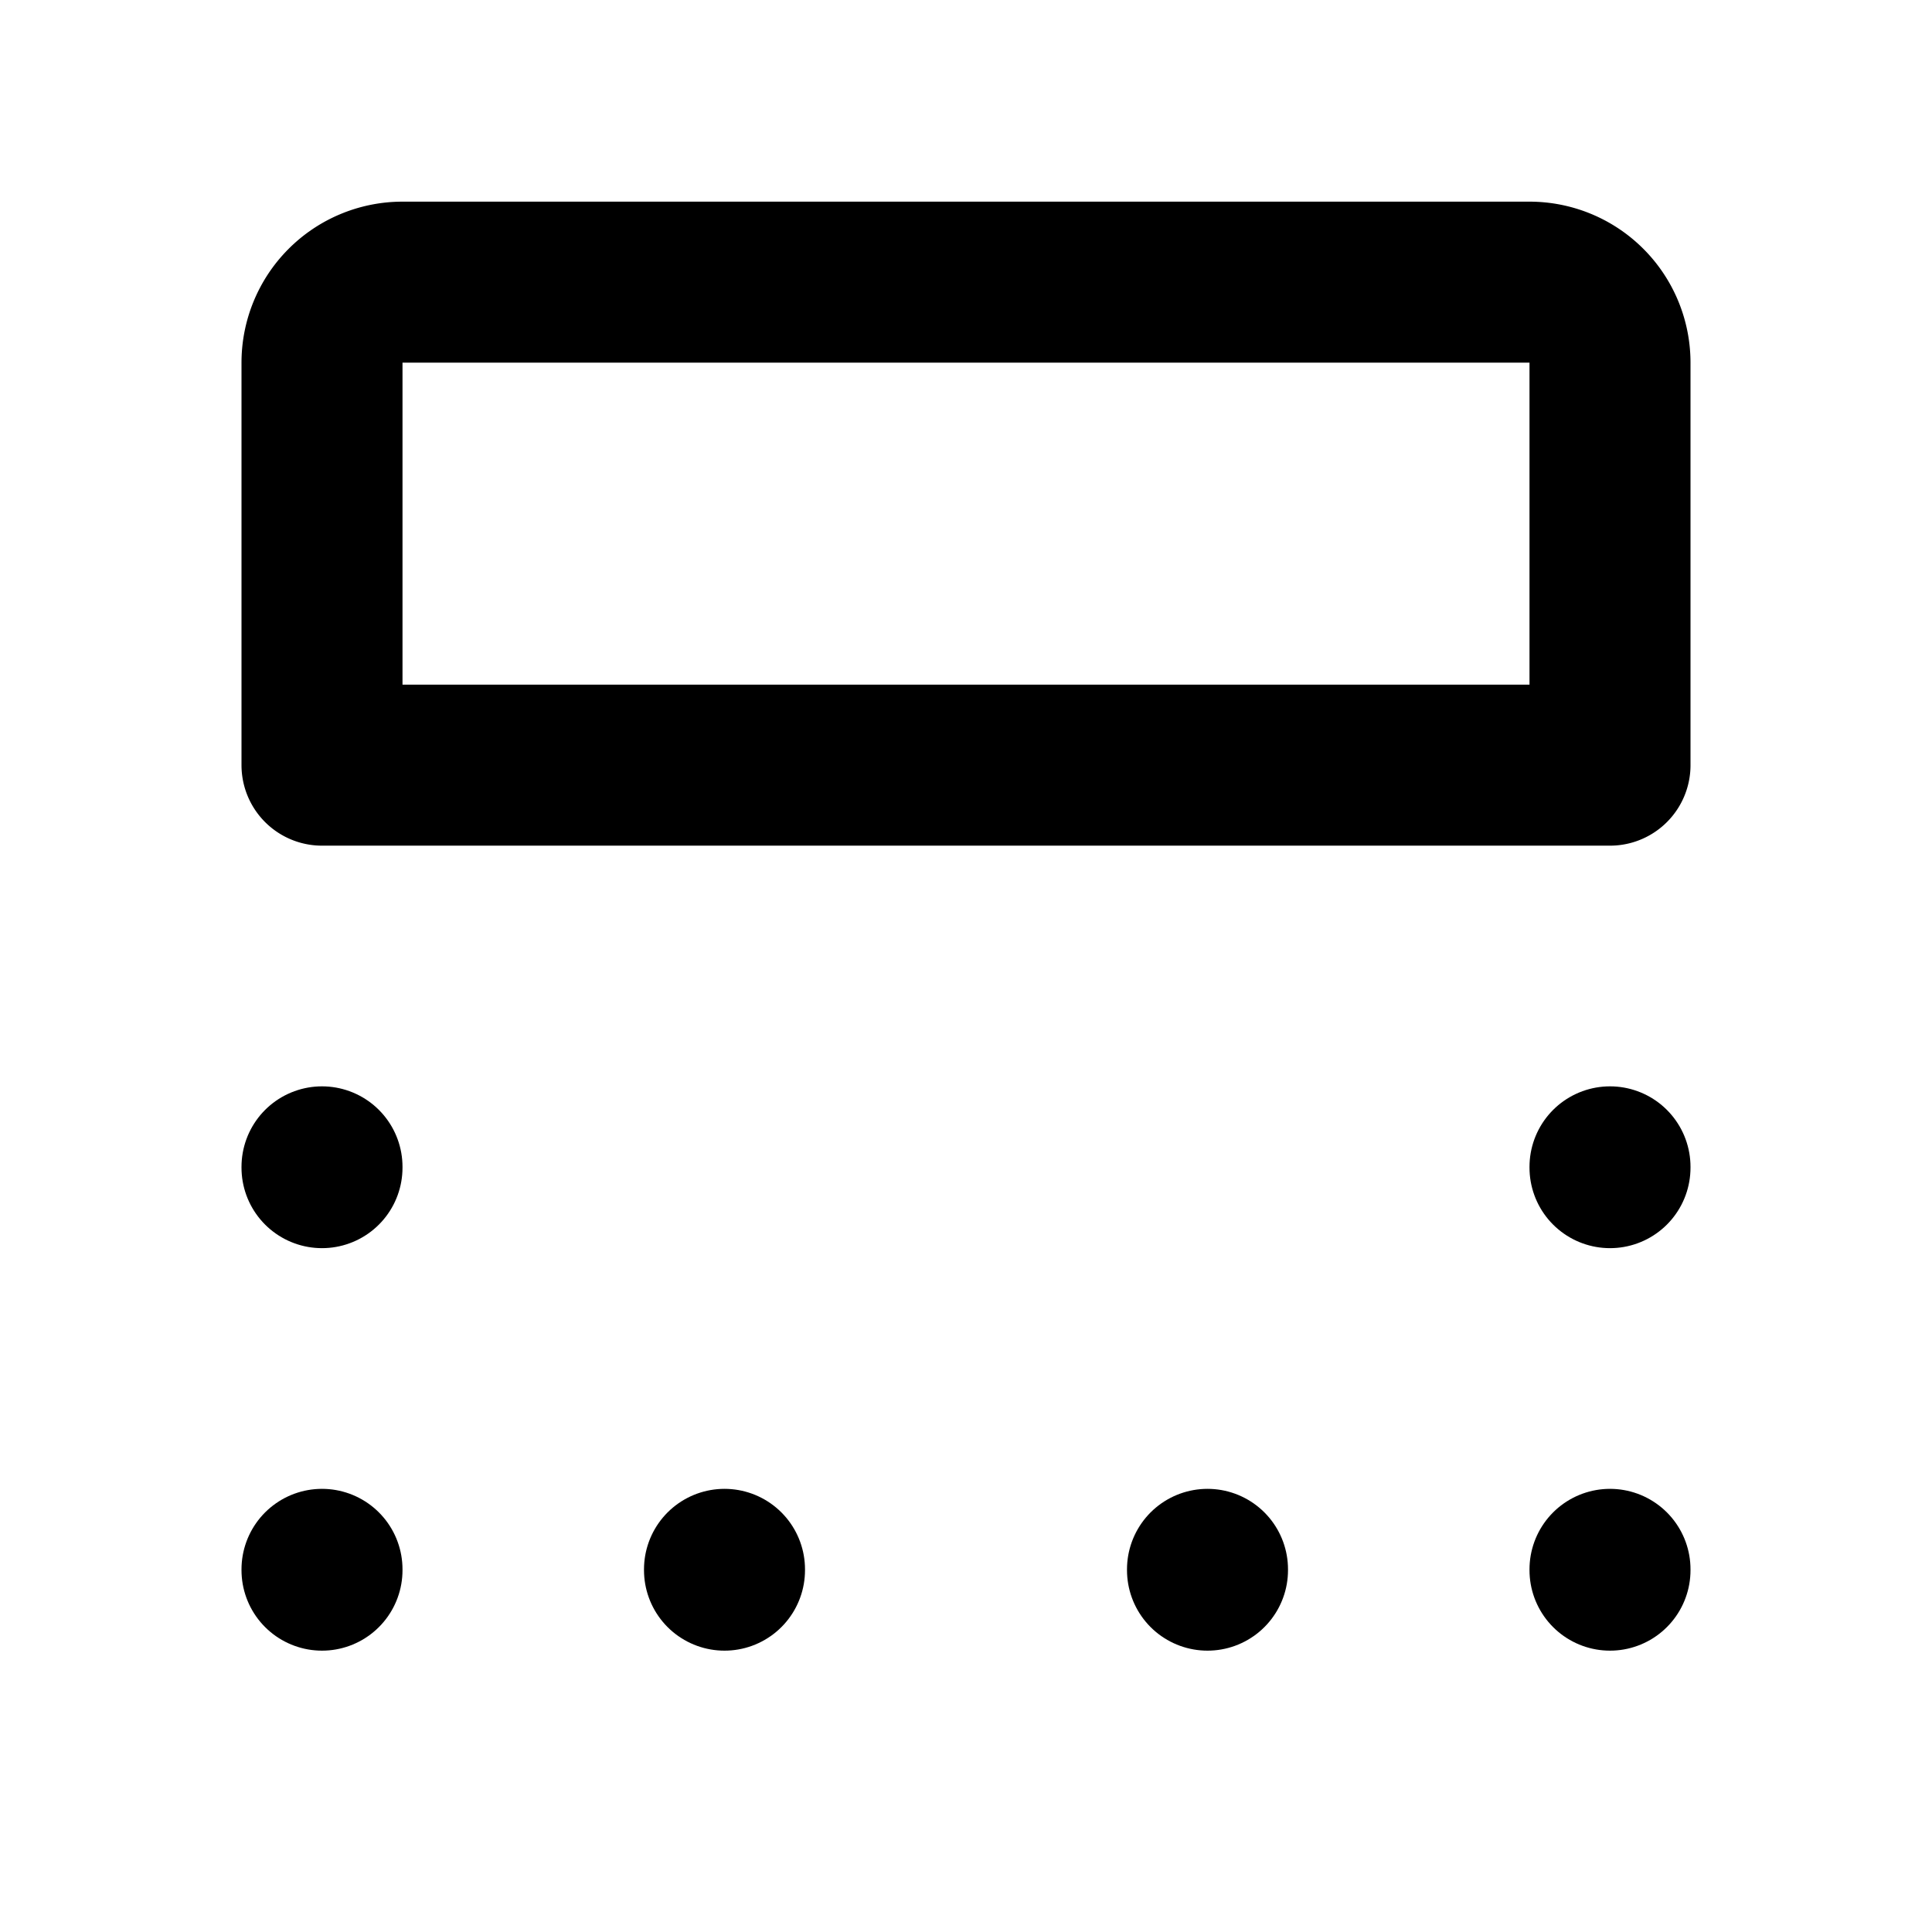 <svg id="icon" xmlns="http://www.w3.org/2000/svg" class="icon icon-tabler icon-tabler-box-align-top" width="24" height="24" viewBox="0 0 24 24" stroke-width="2" stroke="currentColor" fill="none" stroke-linecap="round" stroke-linejoin="round">
  <path stroke="none" d="M0 0h24v24H0z" fill="none"/>
  <path d="M4 9.505h16v-5a1 1 0 0 0 -1 -1h-14a1 1 0 0 0 -1 1v5z" />
  <path d="M4 14.505v-.01" />
  <path d="M4 19.505v-.01" />
  <path d="M9 19.505v-.01" />
  <path d="M15 19.505v-.01" />
  <path d="M20 19.505v-.01" />
  <path d="M20 14.505v-.01" />
</svg>



